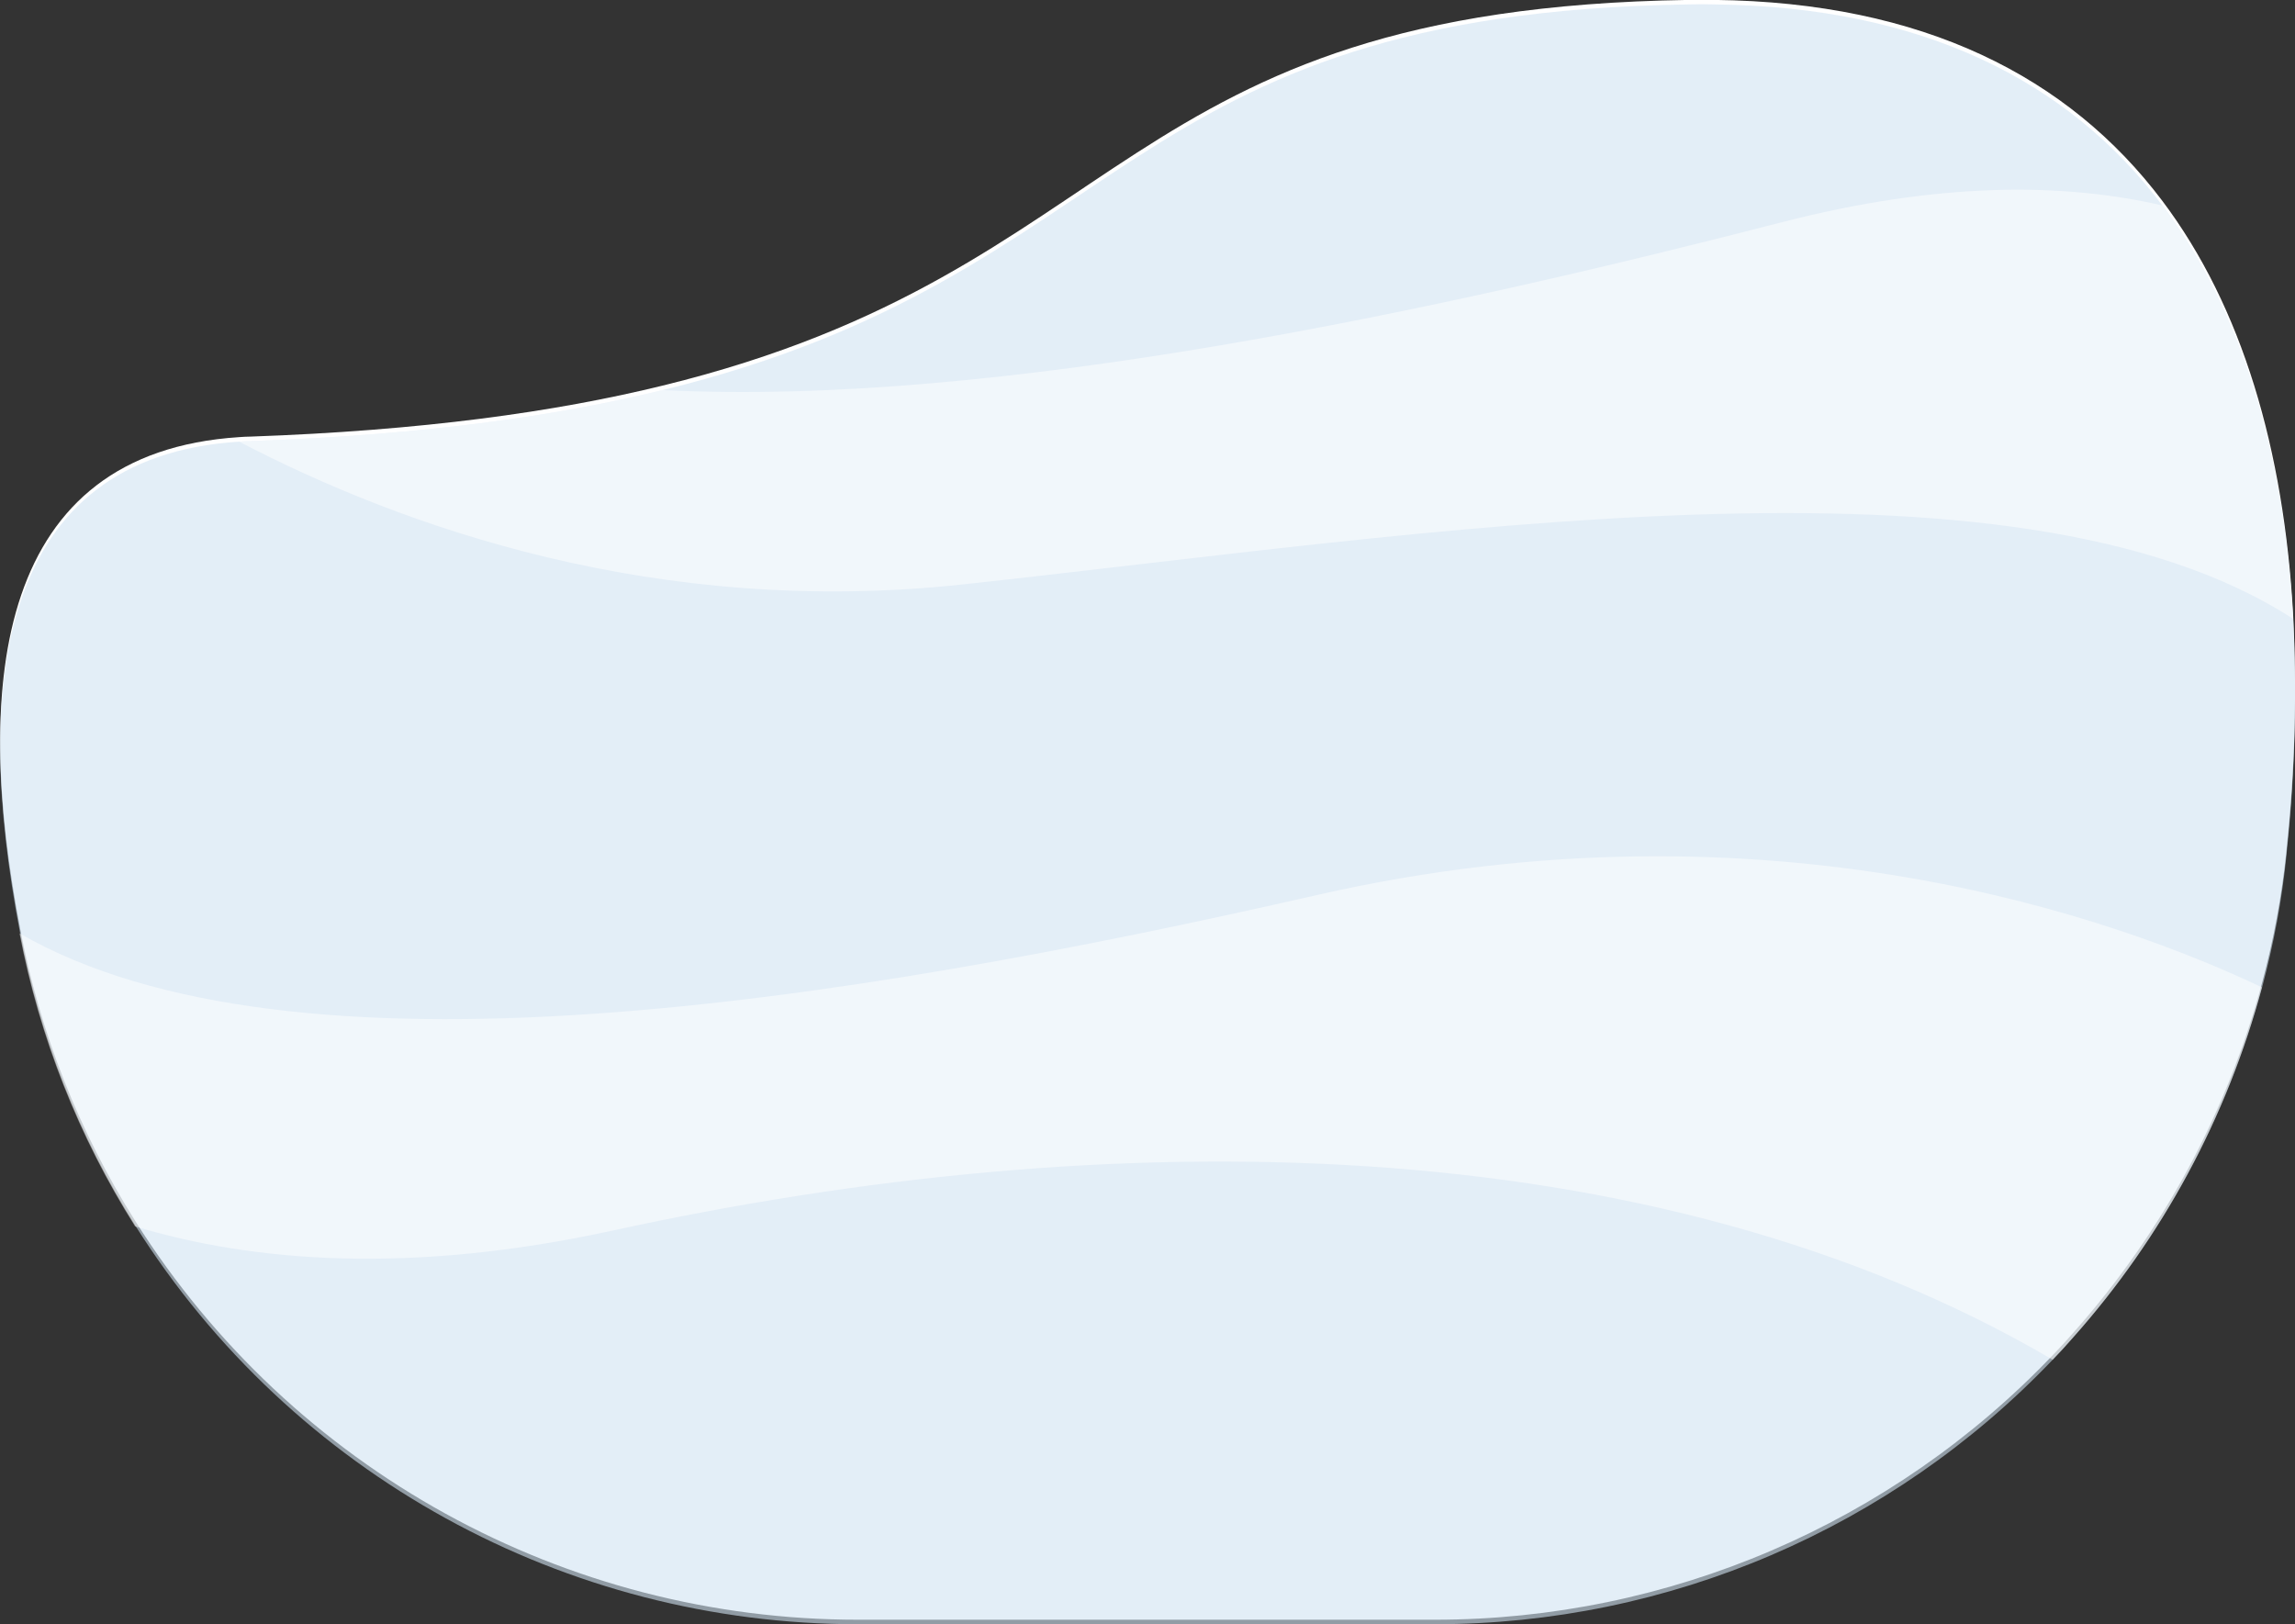 <?xml version="1.0" encoding="utf-8"?>
<!-- Generator: Adobe Illustrator 21.0.0, SVG Export Plug-In . SVG Version: 6.00 Build 0)  -->
<svg version="1.1" id="Layer_1" xmlns="http://www.w3.org/2000/svg" xmlns:xlink="http://www.w3.org/1999/xlink" x="0px" y="0px"
	 viewBox="0 0 867.7 614.1" style="enable-background:new 0 0 867.7 614.1;" xml:space="preserve">
<rect x="0" y="0" width="867.7" height="614.1" fill="#333333" stroke="none"/>
<style type="text/css">
	.st0{clip-path:url(#SVGID_2_);}
	.st1{fill:#FFFFFF;}
	.st2{opacity:0.6;fill:#D1E3F1;enable-background:new    ;}
	.st3{opacity:0.5;fill:#FFFFFF;enable-background:new    ;}
</style>
<g>
	<defs>
		<rect id="SVGID_1_" x="0" y="0" width="867.7" height="614.1"/>
	</defs>
	<clipPath id="SVGID_2_">
		<use xlink:href="#SVGID_1_"  style="overflow:visible;"/>
	</clipPath>
	<g id="Repeat_Grid_1" class="st0">
		<g id="Group_1741" transform="translate(-6218.916 -6504.431)">
			<path id="Path_3126" class="st1" d="M6309.3,6669.7c1.4-0.1,2.9-0.2,4.3-0.2c64.9-2.3,115.2-9.3,155.9-19.3
				c177.9-43.5,170.6-142.5,387.8-145.8c3.3-0.1,6.6-0.1,9.9,0c78.8,0.9,133.9,29.1,169.2,75.9c30.3,40.2,46,94.2,49.5,156.3
				c1.5,29.4,0.7,58.9-2.4,88.2l-0.1,1.2c-1.7,16.8-4.8,33.5-9.2,49.9c-13.2,49.1-37.6,94.4-71.4,132.4c-2.5,2.9-5.1,5.7-7.7,8.4
				c-60.9,63.9-145.4,100.1-233.7,100.1h-217.9c-110.9,0.1-214.1-56.7-273.3-150.5c-21.4-33.9-36.2-71.5-43.7-110.8c0,0,0,0,0-0.1
				C6208.4,6761,6218.2,6675.6,6309.3,6669.7z"/>
			<g id="Group_1740">
				<path id="Path_3127" class="st2" d="M6309.3,6671.4c1.4-0.1,2.9-0.2,4.3-0.2c64.9-2.3,115.2-9.3,155.9-19.3
					c177.9-43.5,170.6-142.5,387.8-145.8c3.3-0.1,6.6-0.1,9.9,0c78.8,0.9,133.9,29.1,169.2,75.9c30.3,40.2,46,94.2,49.5,156.3
					c1.5,29.4,0.7,58.9-2.4,88.2l-0.1,1.2c-1.7,16.8-4.8,33.5-9.2,49.9c-13.2,49.1-37.6,94.4-71.4,132.4c-2.5,2.9-5.1,5.7-7.7,8.4
					c-60.9,63.9-145.4,100.1-233.7,100.1h-217.9c-110.9,0.1-214.1-56.7-273.3-150.5c-21.4-33.9-36.2-71.5-43.7-110.8c0,0,0,0,0-0.1
					C6208.4,6762.6,6218.2,6677.2,6309.3,6671.4z"/>
				<path id="Path_3128" class="st3" d="M6313.6,6671.2c64.9-2.3,115.2-9.3,155.9-19.3c126,6.4,293.7-30.1,422.9-63.4
					c59.6-15.4,106.8-15,144-6.4c30.3,40.2,46,94.2,49.5,156.3c-106.1-68.8-327.3-32-503.1-13c-115.8,12.5-211.9-21.9-273.5-54
					C6310.7,6671.3,6312.1,6671.2,6313.6,6671.2z"/>
				<path id="Path_3129" class="st3" d="M6716.9,6842.8c171.3-39.1,304.1,9.7,357.2,34.9c-13.2,49.1-37.6,94.4-71.4,132.4
					c-2.5,2.9-5.1,5.7-7.7,8.4c-151.8-89-357.3-89.7-544.6-48.8c-76.7,16.7-135.9,11.8-180.4-1.6c-21.4-33.9-36.2-71.5-43.7-110.8
					C6329.3,6916.7,6536.3,6884,6716.9,6842.8z"/>
			</g>
		</g>
	</g>
</g>
</svg>
